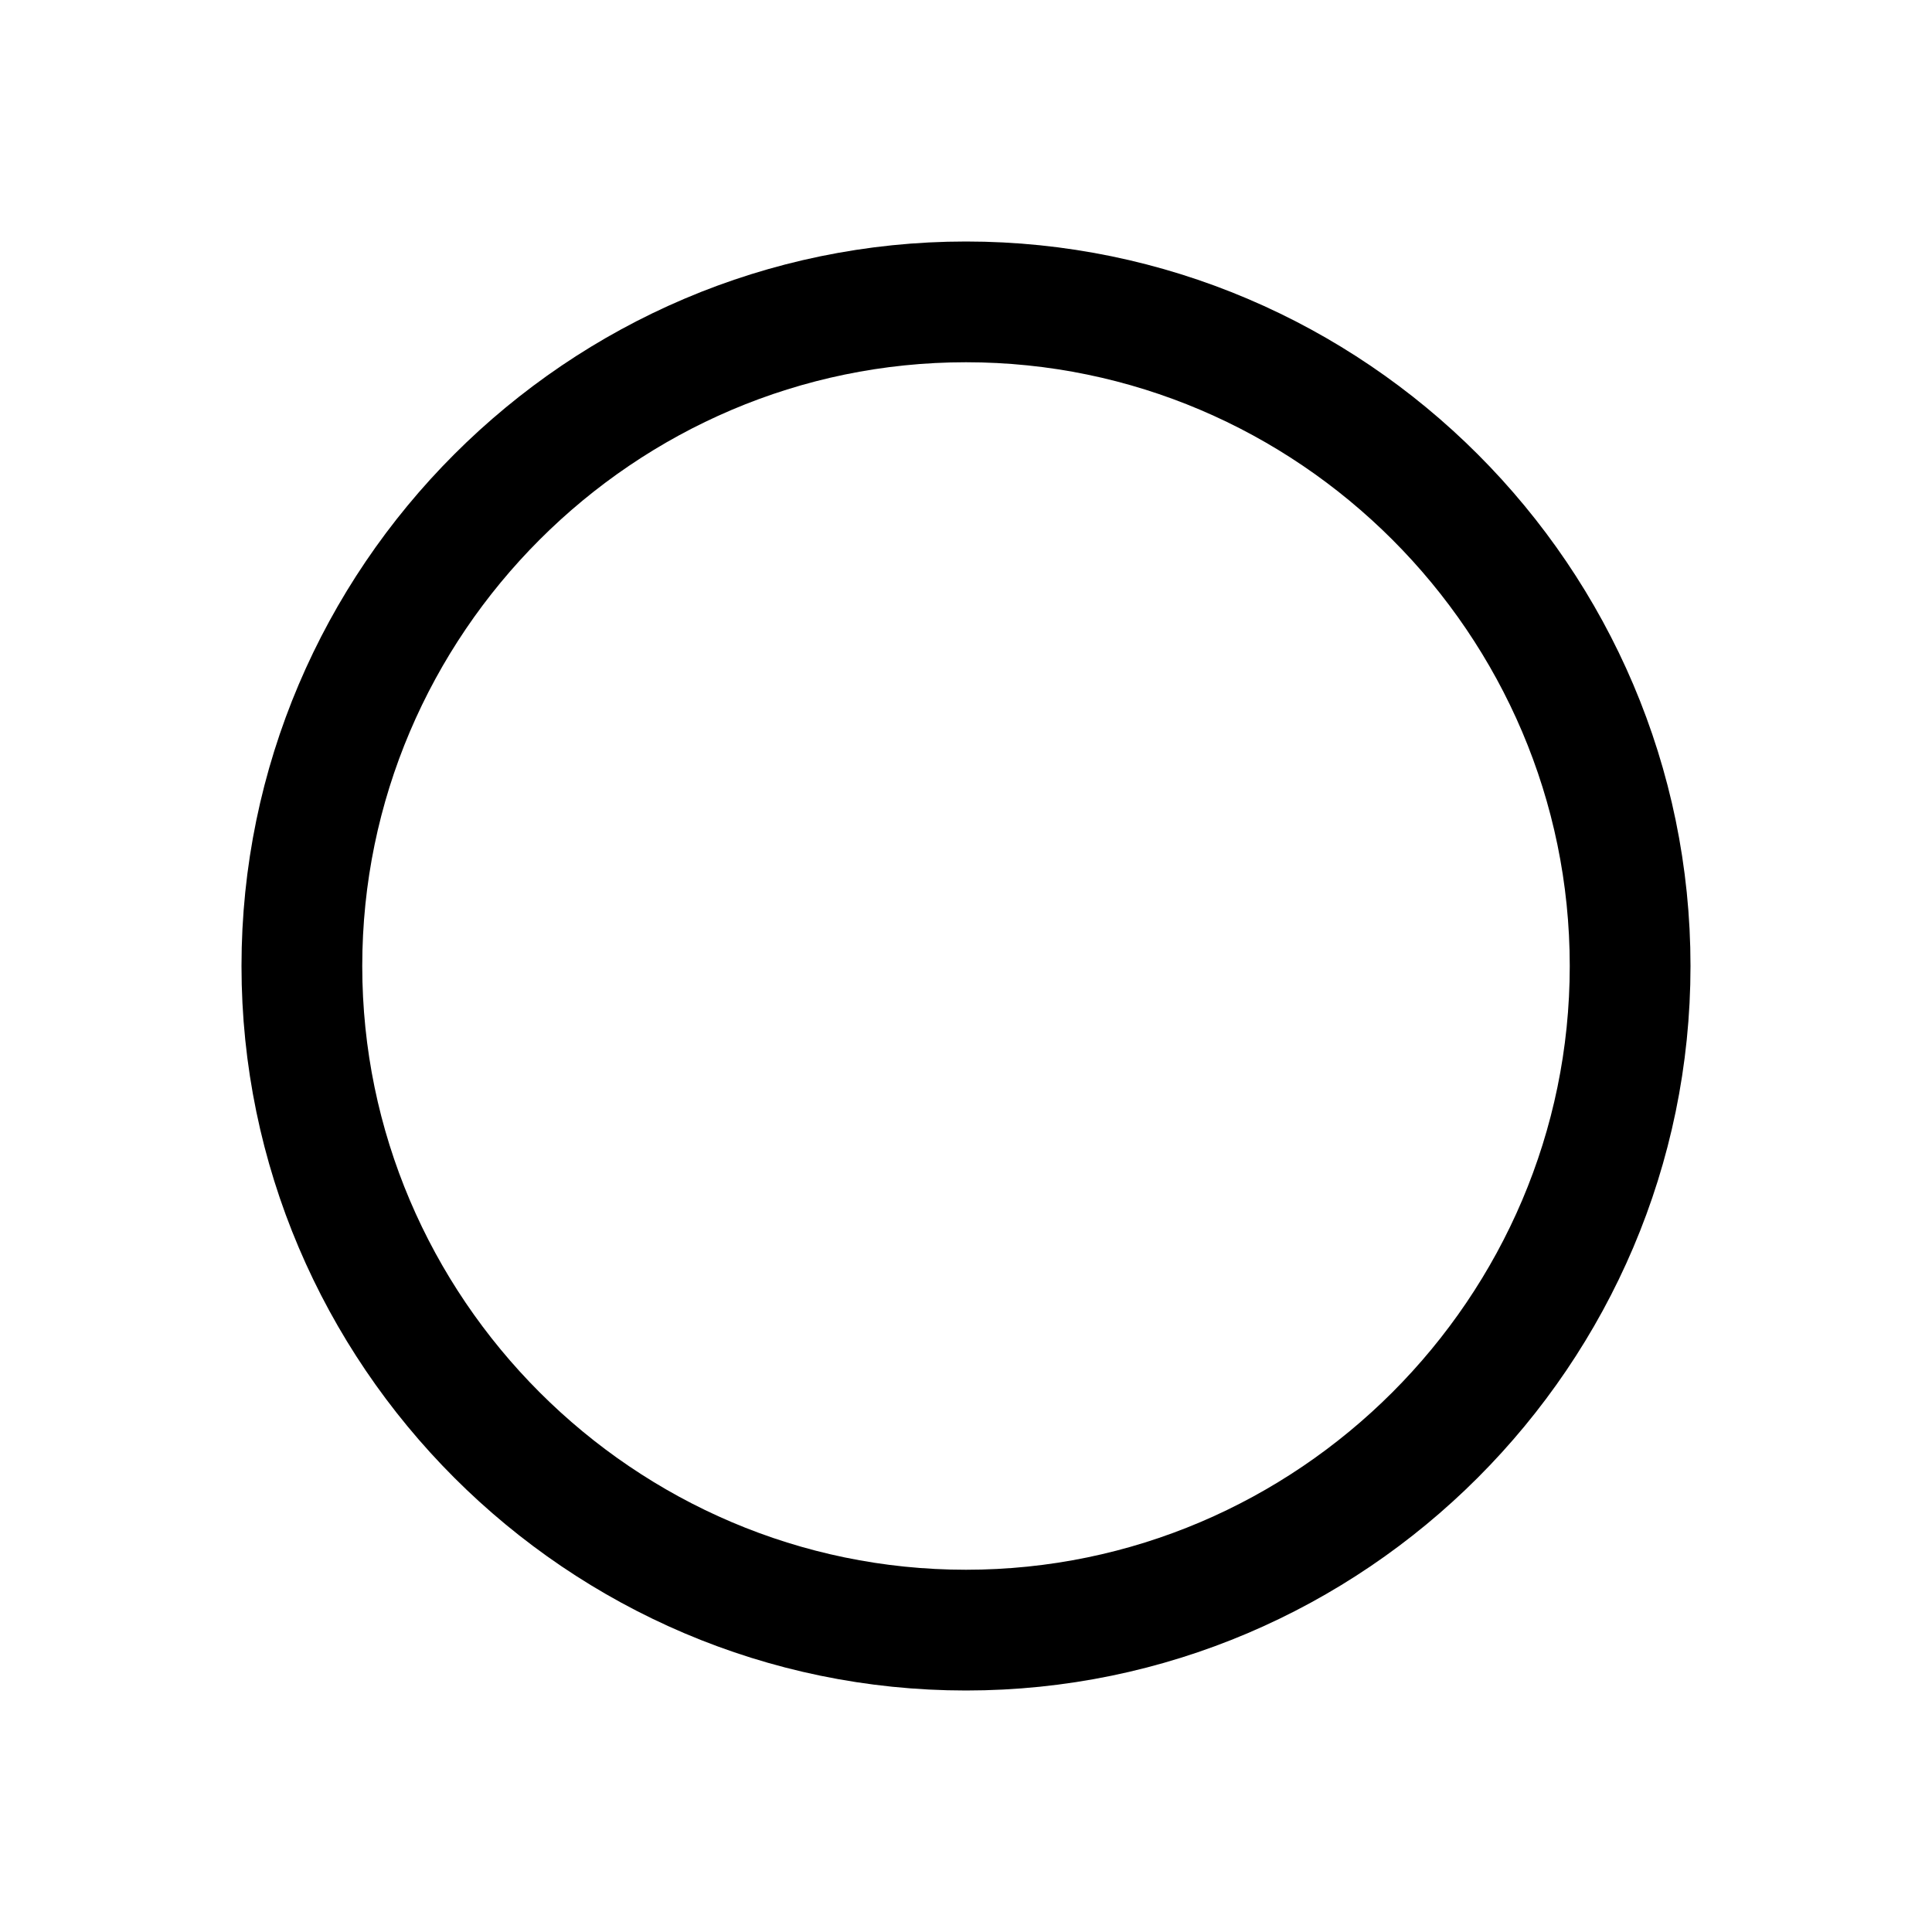 <?xml version="1.0" encoding="iso-8859-1"?>
<!-- Generator: Adobe Illustrator 19.2.0, SVG Export Plug-In . SVG Version: 6.00 Build 0)  -->
<svg version="1.1" id="Layer_1" xmlns="http://www.w3.org/2000/svg" xmlns:xlink="http://www.w3.org/1999/xlink" x="0px" y="0px"
	 viewBox="0 0 32 32" style="enable-background:new 0 0 32 32;" xml:space="preserve">
<g id="XMLID_7826_">
	<path style="fill:none;stroke:#000000;stroke-width:2;stroke-miterlimit:10;" d="M16,5C9.95,5,5,9.95,5,16s4.95,11,11,11
		s11-4.95,11-11S22.05,5,16,5L16,5z"/>
</g>
</svg>

